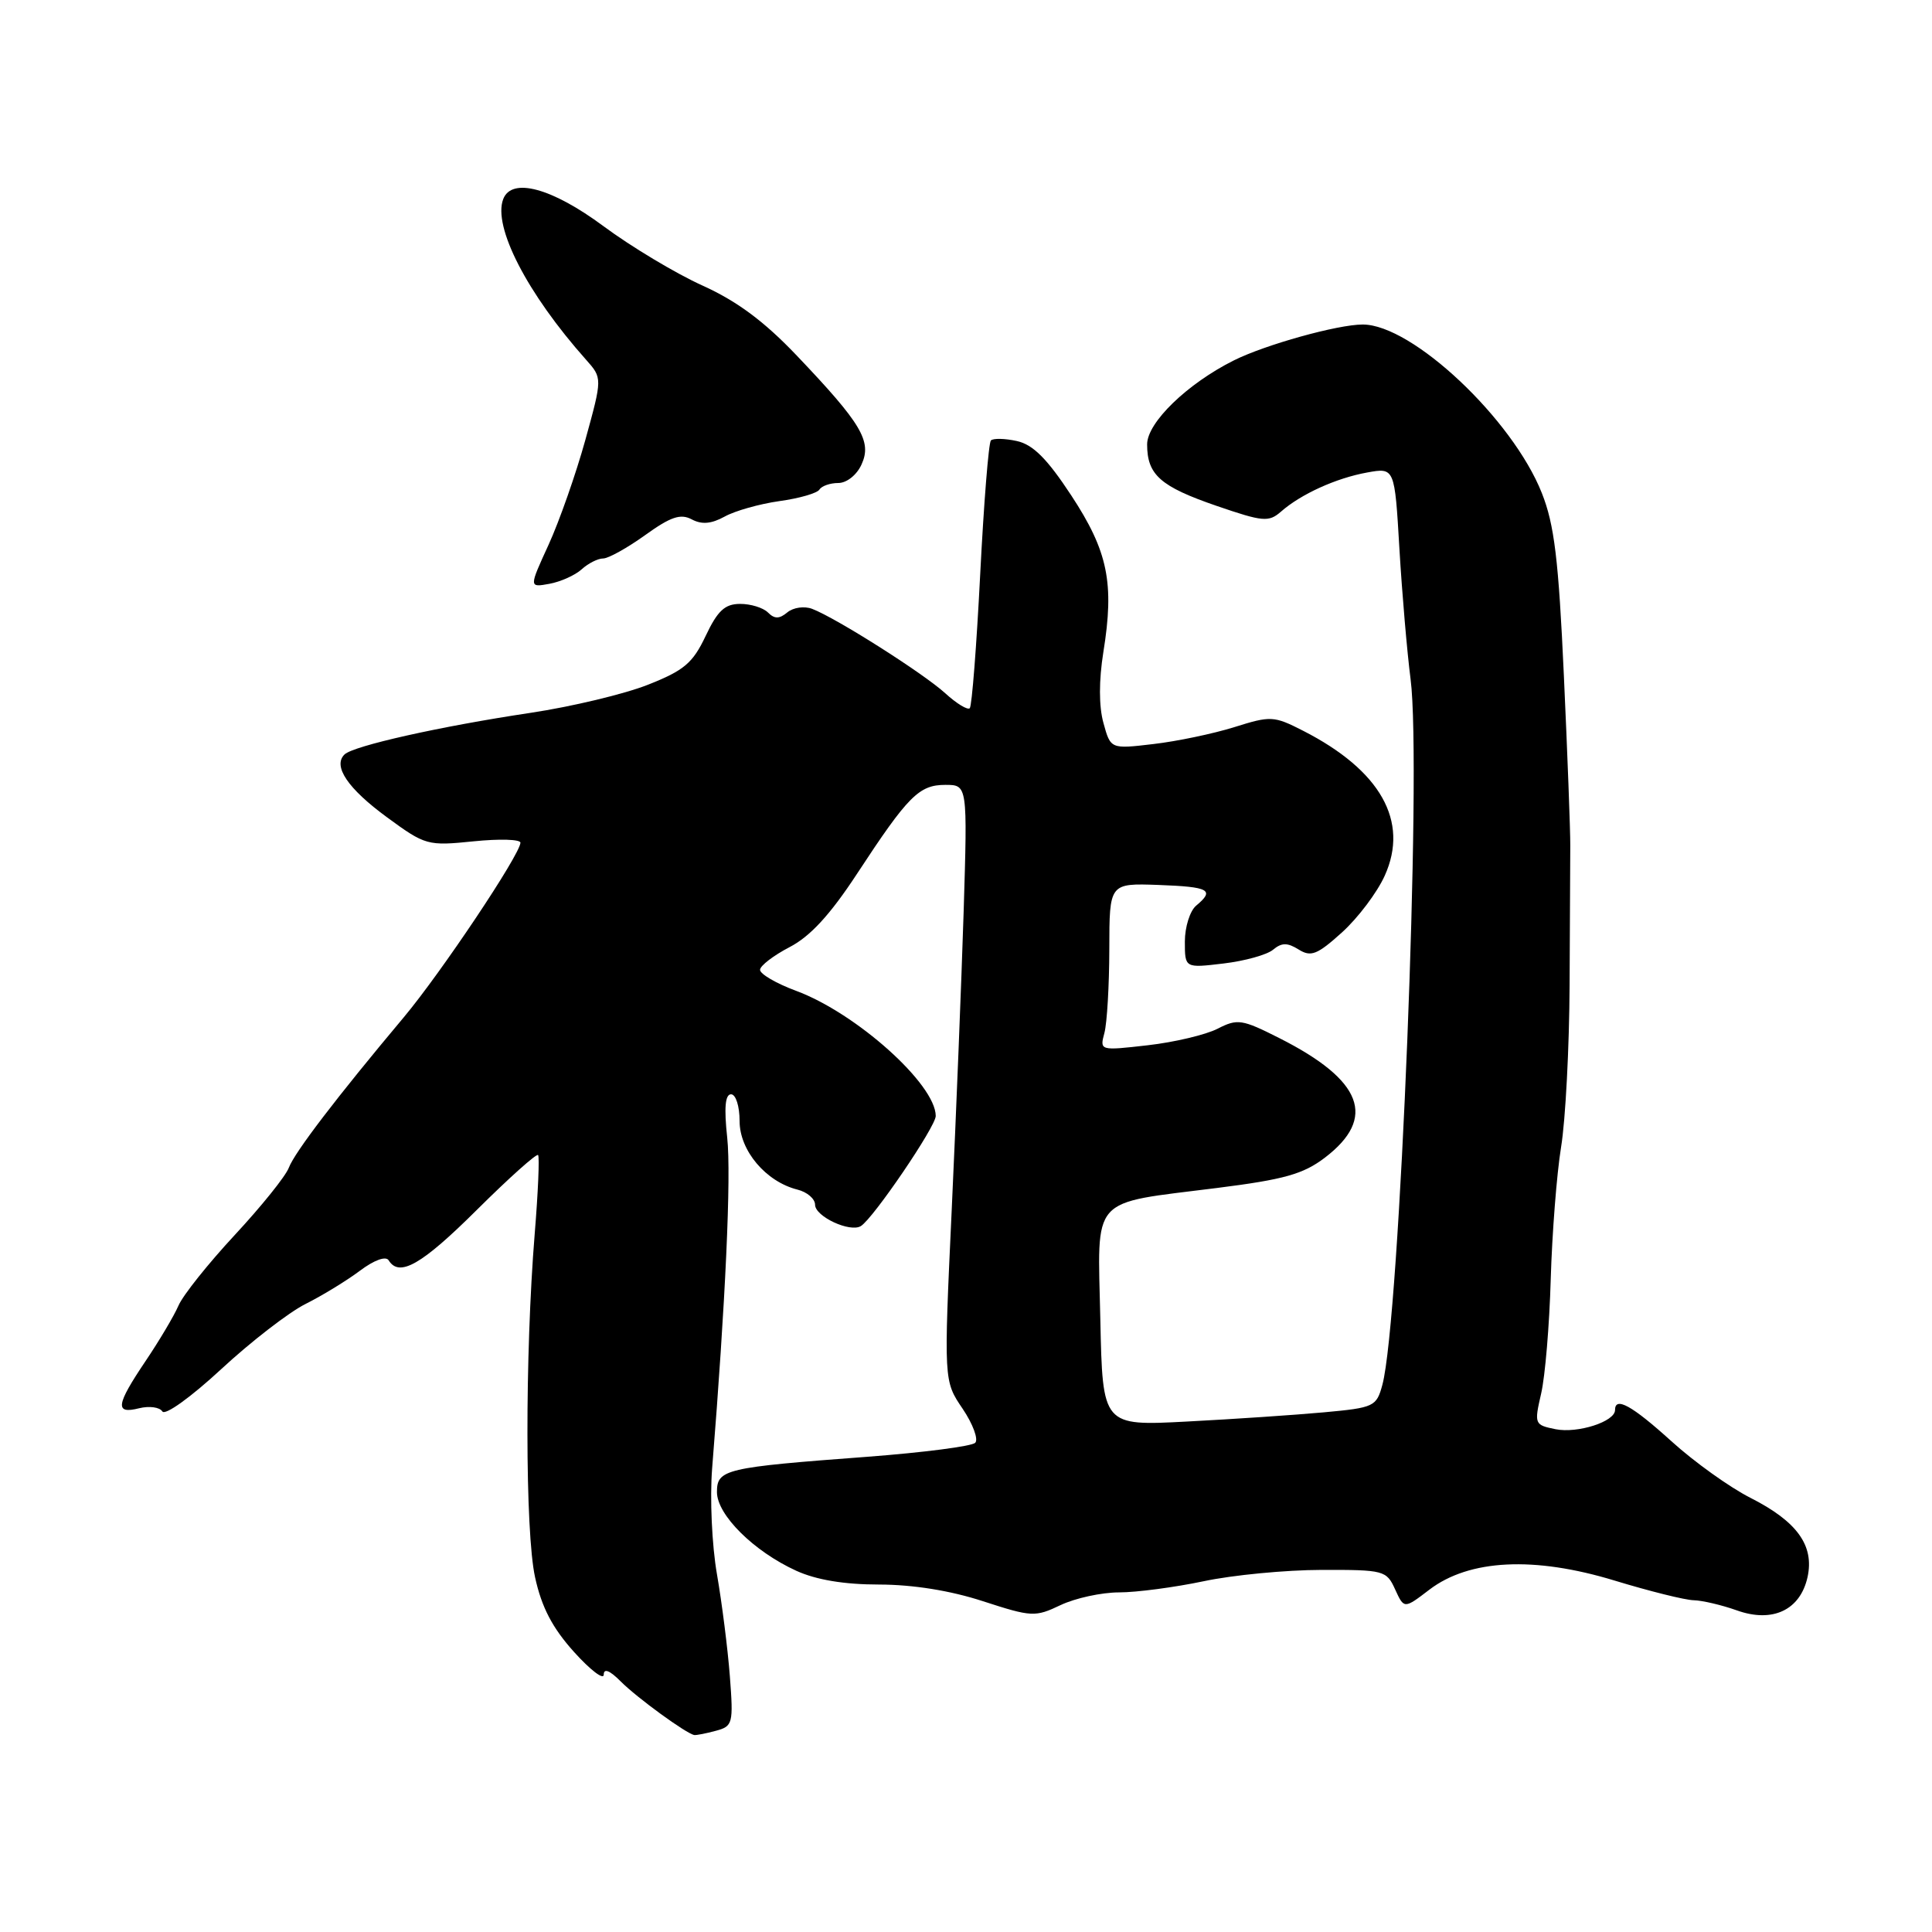 <?xml version="1.0" encoding="UTF-8" standalone="no"?>
<!DOCTYPE svg PUBLIC "-//W3C//DTD SVG 1.1//EN" "http://www.w3.org/Graphics/SVG/1.1/DTD/svg11.dtd" >
<svg xmlns="http://www.w3.org/2000/svg" xmlns:xlink="http://www.w3.org/1999/xlink" version="1.1" viewBox="0 0 256 256">
 <g >
 <path fill="currentColor"
d=" M 94.85 229.34 C 97.10 228.74 97.19 228.39 96.71 222.11 C 96.43 218.47 95.66 212.39 95.00 208.59 C 94.33 204.77 94.05 198.50 94.36 194.59 C 96.14 172.48 96.90 155.81 96.36 150.75 C 95.93 146.78 96.09 145.00 96.87 145.00 C 97.50 145.00 98.00 146.58 98.00 148.55 C 98.00 152.46 101.48 156.58 105.67 157.63 C 106.95 157.95 108.00 158.85 108.00 159.63 C 108.00 161.19 112.63 163.35 114.07 162.46 C 115.72 161.44 124.00 149.27 123.99 147.87 C 123.97 143.66 113.47 134.25 105.49 131.29 C 102.84 130.31 100.69 129.05 100.71 128.50 C 100.73 127.96 102.49 126.61 104.62 125.50 C 107.35 124.09 109.99 121.22 113.54 115.81 C 120.32 105.47 121.77 104.00 125.26 104.00 C 128.20 104.00 128.20 104.00 127.69 120.75 C 127.40 129.96 126.69 147.73 126.11 160.24 C 125.05 182.98 125.05 182.98 127.55 186.66 C 128.92 188.69 129.67 190.73 129.22 191.18 C 128.76 191.64 122.33 192.47 114.94 193.03 C 96.04 194.44 95.00 194.69 95.00 197.71 C 95.00 200.72 99.87 205.56 105.50 208.13 C 108.15 209.34 111.86 209.96 116.50 209.96 C 120.98 209.97 125.93 210.76 130.25 212.17 C 136.72 214.27 137.16 214.29 140.54 212.68 C 142.48 211.76 145.97 211.00 148.28 211.00 C 150.60 211.00 155.65 210.33 159.50 209.52 C 163.35 208.70 170.37 208.03 175.09 208.02 C 183.38 208.00 183.72 208.09 184.86 210.60 C 186.05 213.20 186.05 213.20 189.40 210.64 C 194.69 206.61 203.29 206.19 213.93 209.43 C 218.56 210.84 223.29 212.02 224.43 212.04 C 225.57 212.07 228.13 212.67 230.13 213.38 C 234.87 215.08 238.54 213.35 239.51 208.97 C 240.42 204.79 238.13 201.61 231.96 198.48 C 229.21 197.09 224.49 193.71 221.47 190.97 C 216.24 186.23 214.00 185.00 214.00 186.84 C 214.00 188.37 209.06 189.96 206.13 189.38 C 203.32 188.81 203.28 188.71 204.21 184.65 C 204.74 182.37 205.31 175.55 205.48 169.50 C 205.66 163.45 206.27 155.57 206.85 152.00 C 207.44 148.43 207.94 138.75 207.98 130.50 C 208.02 122.25 208.06 113.92 208.07 112.00 C 208.08 110.08 207.70 99.95 207.22 89.50 C 206.52 74.14 205.96 69.51 204.30 65.33 C 200.41 55.51 187.12 43.00 180.57 43.00 C 177.25 43.00 167.67 45.67 163.50 47.75 C 157.33 50.83 152.00 55.99 152.00 58.88 C 152.00 62.92 153.75 64.47 161.23 67.04 C 167.35 69.14 168.11 69.21 169.73 67.80 C 172.38 65.47 177.05 63.35 181.15 62.61 C 184.80 61.95 184.80 61.95 185.43 72.72 C 185.78 78.65 186.45 86.42 186.91 90.00 C 188.42 101.55 185.48 174.96 183.17 183.50 C 182.39 186.38 182.08 186.53 175.43 187.14 C 171.62 187.49 163.46 188.04 157.30 188.36 C 146.10 188.95 146.10 188.95 145.80 174.85 C 145.45 158.21 144.24 159.57 161.28 157.41 C 170.16 156.29 172.68 155.58 175.55 153.40 C 182.46 148.13 180.57 143.14 169.53 137.56 C 164.57 135.05 163.97 134.96 161.34 136.31 C 159.78 137.11 155.62 138.10 152.10 138.50 C 145.73 139.23 145.71 139.22 146.34 136.87 C 146.69 135.56 146.98 130.57 146.99 125.76 C 147.00 117.03 147.00 117.03 153.49 117.26 C 160.25 117.51 161.00 117.92 158.50 120.00 C 157.68 120.68 157.00 122.83 157.00 124.76 C 157.00 128.28 157.00 128.28 162.11 127.67 C 164.91 127.34 167.88 126.52 168.69 125.84 C 169.83 124.89 170.59 124.89 172.07 125.81 C 173.71 126.84 174.54 126.51 177.83 123.54 C 179.94 121.63 182.49 118.25 183.49 116.02 C 186.74 108.82 182.93 102.07 172.67 96.83 C 168.79 94.85 168.38 94.83 163.55 96.35 C 160.77 97.22 155.95 98.23 152.83 98.59 C 147.16 99.26 147.16 99.26 146.21 95.79 C 145.60 93.59 145.60 90.17 146.20 86.41 C 147.68 77.26 146.81 73.05 141.95 65.65 C 138.75 60.78 136.88 58.91 134.74 58.44 C 133.16 58.09 131.61 58.06 131.30 58.36 C 131.00 58.67 130.36 66.66 129.88 76.12 C 129.40 85.58 128.78 93.55 128.50 93.84 C 128.21 94.12 126.75 93.23 125.24 91.85 C 122.35 89.22 110.80 81.89 107.62 80.68 C 106.58 80.28 105.12 80.49 104.33 81.14 C 103.26 82.03 102.63 82.03 101.76 81.16 C 101.12 80.52 99.45 80.01 98.05 80.02 C 96.04 80.03 95.08 80.93 93.50 84.27 C 91.80 87.86 90.65 88.84 85.86 90.73 C 82.76 91.96 75.74 93.64 70.27 94.46 C 58.32 96.25 46.82 98.83 45.65 99.97 C 44.07 101.51 46.08 104.49 51.30 108.31 C 56.36 112.02 56.66 112.10 62.75 111.48 C 66.19 111.13 68.98 111.21 68.96 111.67 C 68.89 113.28 58.44 128.90 53.50 134.80 C 44.60 145.41 39.06 152.66 38.27 154.73 C 37.85 155.85 34.63 159.85 31.12 163.63 C 27.61 167.41 24.24 171.62 23.65 173.00 C 23.05 174.38 21.08 177.69 19.28 180.36 C 15.36 186.18 15.19 187.42 18.44 186.60 C 19.78 186.27 21.16 186.46 21.51 187.02 C 21.87 187.60 25.28 185.15 29.30 181.43 C 33.23 177.79 38.26 173.90 40.47 172.79 C 42.69 171.68 45.93 169.70 47.69 168.38 C 49.58 166.96 51.13 166.40 51.50 167.00 C 52.91 169.28 55.87 167.59 63.20 160.30 C 67.46 156.07 71.10 152.81 71.30 153.05 C 71.50 153.30 71.30 158.00 70.85 163.50 C 69.55 179.52 69.57 202.95 70.90 209.00 C 71.77 212.98 73.20 215.71 76.05 218.88 C 78.22 221.29 80.00 222.65 80.00 221.90 C 80.00 221.02 80.80 221.34 82.25 222.80 C 84.42 224.98 90.98 229.75 92.00 229.90 C 92.28 229.94 93.56 229.69 94.85 229.34 Z  M 77.07 75.44 C 77.94 74.65 79.22 74.00 79.92 74.00 C 80.61 74.00 83.11 72.61 85.48 70.91 C 88.87 68.47 90.18 68.03 91.66 68.82 C 92.99 69.53 94.25 69.42 96.02 68.45 C 97.38 67.69 100.65 66.77 103.27 66.40 C 105.90 66.04 108.29 65.35 108.58 64.87 C 108.88 64.39 110.00 64.00 111.08 64.00 C 112.19 64.00 113.53 62.94 114.16 61.54 C 115.56 58.48 114.16 56.13 105.58 47.12 C 101.25 42.57 97.65 39.90 93.07 37.83 C 89.53 36.23 83.63 32.69 79.95 29.96 C 73.12 24.90 67.80 23.46 66.68 26.38 C 65.28 30.03 69.85 38.90 77.66 47.67 C 79.82 50.10 79.82 50.10 77.56 58.30 C 76.31 62.81 74.12 69.05 72.69 72.18 C 70.09 77.85 70.09 77.85 72.79 77.36 C 74.27 77.09 76.20 76.23 77.07 75.44 Z "/>
</g>
</svg>